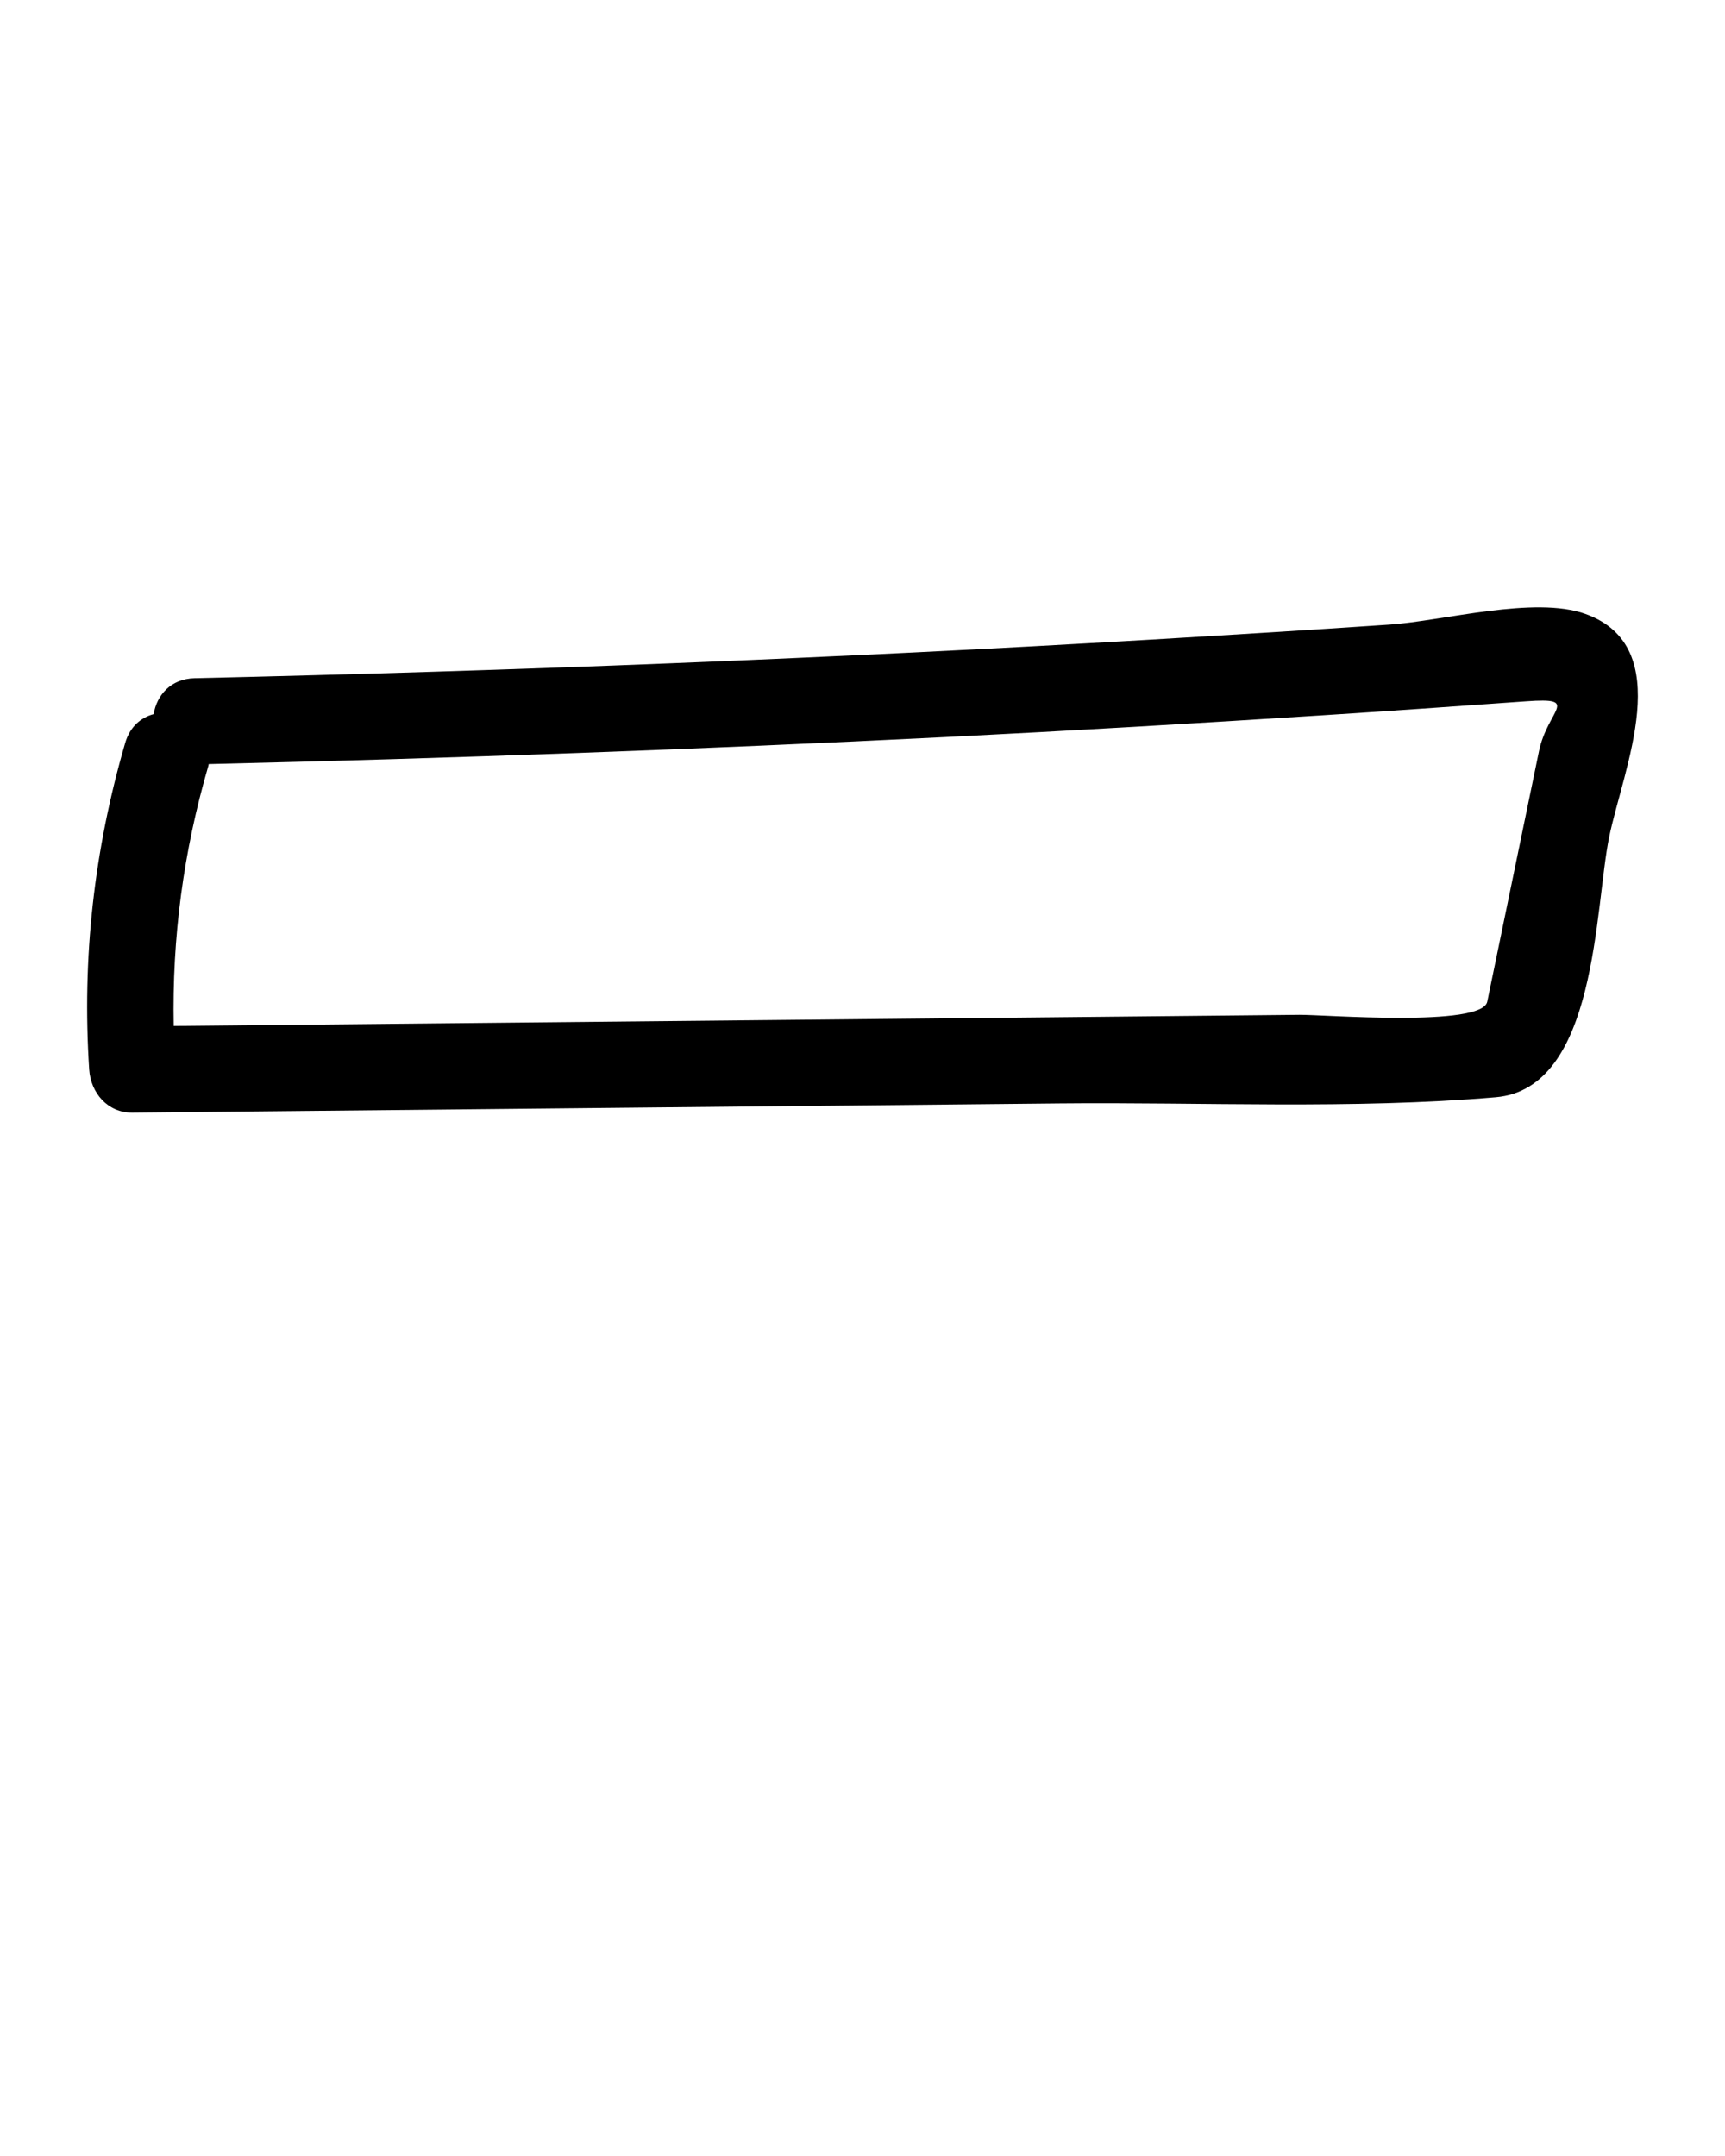 <svg xmlns="http://www.w3.org/2000/svg" xmlns:xlink="http://www.w3.org/1999/xlink" version="1.1" x="0px" y="0px" viewBox="0 0 100 125" enable-background="new 0 0 100 100" xml:space="preserve"><path d="M91.915,35.597c-2.961-1.066-8.241,0.404-11.355,0.616c-4.613,0.314-9.227,0.598-13.843,0.871  c-18.462,1.09-36.944,1.812-55.432,2.237c-1.406,0.032-2.199,1.004-2.378,2.083c-0.732,0.196-1.375,0.725-1.649,1.669  c-1.809,6.218-2.51,12.47-2.087,18.936c0.088,1.349,1.07,2.514,2.5,2.5c17.91-0.178,35.821-0.356,53.731-0.534  c8.381-0.083,16.964,0.355,25.313-0.36c5.895-0.505,5.726-10.999,6.572-15.095C94.104,44.561,97.24,37.514,91.915,35.597z   M89.215,43.561c-0.375,1.814-0.749,3.628-1.124,5.443c-0.624,3.024-1.249,6.047-1.873,9.071c-0.308,1.493-9.507,0.747-10.885,0.761  c-7.297,0.073-14.594,0.145-21.891,0.218c-14.458,0.144-28.915,0.287-43.373,0.431c-0.096-5.127,0.556-10.085,2.01-15.083  c0.01-0.035,0.01-0.067,0.019-0.102c14.256-0.335,28.506-0.856,42.748-1.568c7.256-0.363,14.509-0.791,21.76-1.256  c3.955-0.254,7.908-0.531,11.861-0.815C91.682,40.428,89.716,41.132,89.215,43.561z"/></svg>